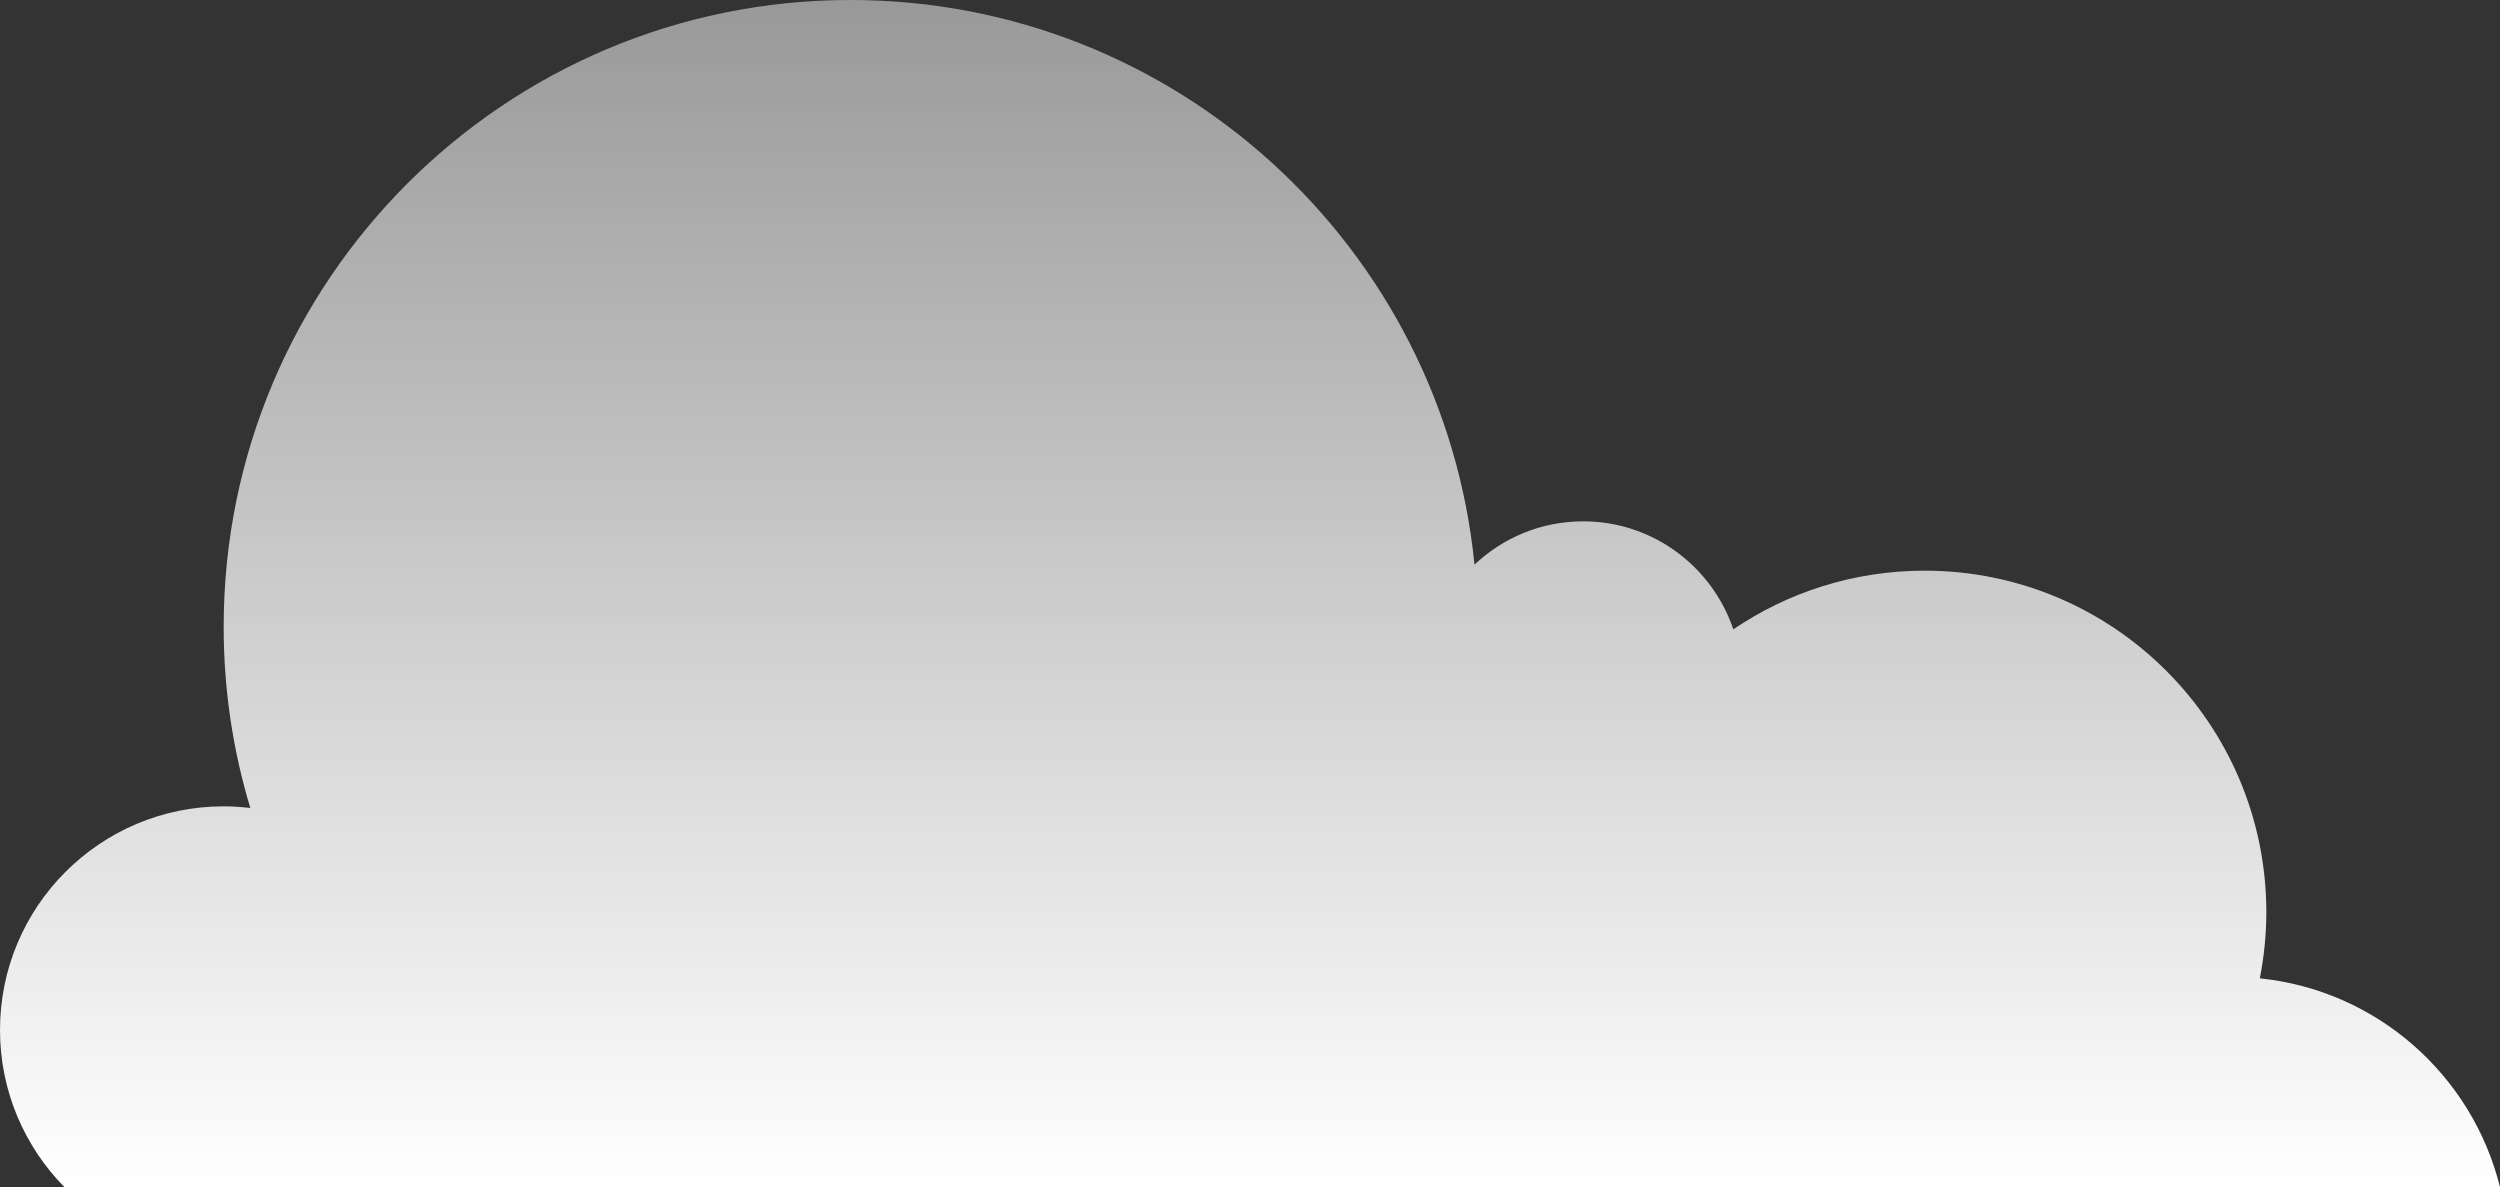 <?xml version="1.0" encoding="UTF-8"?>
<svg id="Layer_2" data-name="Layer 2" xmlns="http://www.w3.org/2000/svg" xmlns:xlink="http://www.w3.org/1999/xlink" viewBox="0 0 150 71.23">
  <rect x="0" y="0" width="150" height="71.23" fill="#333333" stroke="none"/>
  <defs>
    <style>
      .cls-1 {
        fill: url(#linear-gradient);
        stroke-width: 0px;
      }
    </style>
    <linearGradient id="linear-gradient" x1="75" y1="71.23" x2="75" y2="0" gradientUnits="userSpaceOnUse">
      <stop offset="0" stop-color="#fff"/>
      <stop offset="1" stop-color="#fff" stop-opacity=".5"/>
    </linearGradient>
  </defs>
  <g id="Layer_2-2" data-name="Layer 2">
    <path class="cls-1" d="M150,71.23c-1.66-6.71-7.38-11.81-14.41-12.53.25-1.28.39-2.61.39-3.96,0-11.32-9.18-20.5-20.5-20.5-4.26,0-8.21,1.3-11.48,3.52-1.27-3.76-4.82-6.48-9.01-6.48-2.53,0-4.82.99-6.52,2.6C86.58,14.85,70.54,0,51.03,0,30.26,0,13.42,16.84,13.42,37.61c0,3.78.56,7.43,1.6,10.87-.52-.06-1.06-.1-1.6-.1-7.41,0-13.42,6.01-13.42,13.42,0,3.67,1.48,7,3.86,9.42h146.14Z"/>
  </g>
</svg>
